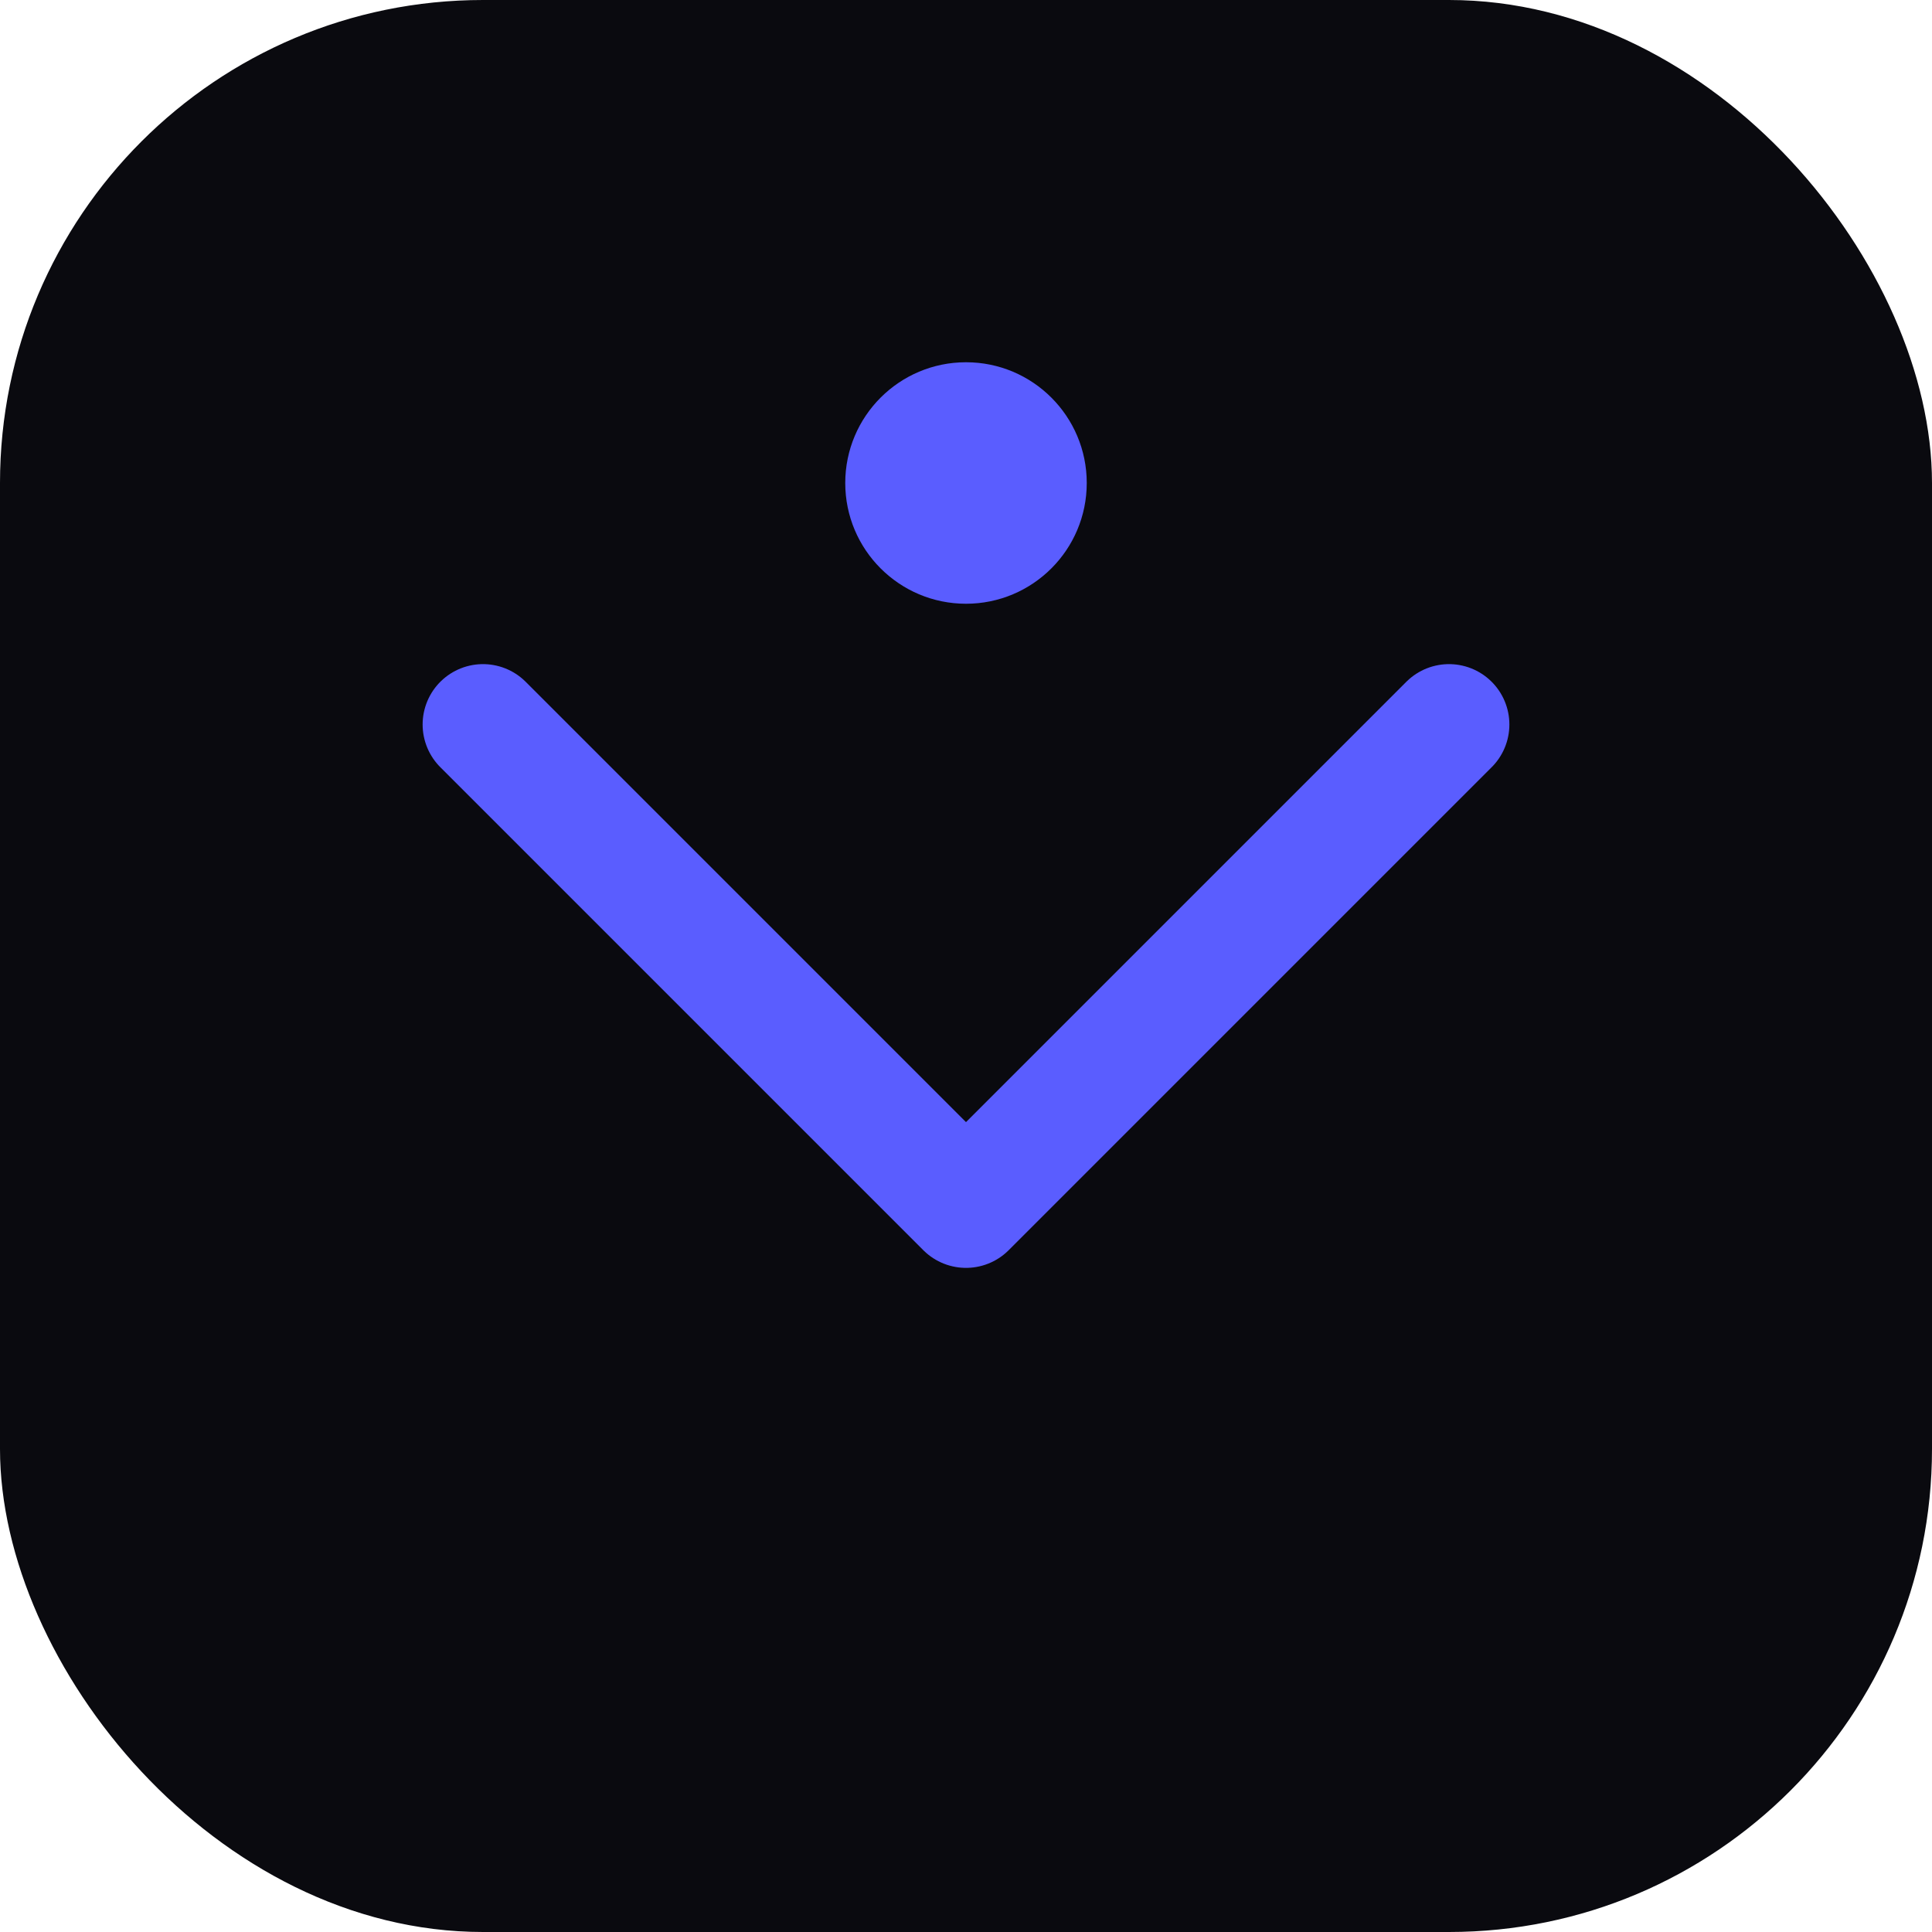 <svg width="32" height="32" viewBox="0 0 32 32" fill="none" xmlns="http://www.w3.org/2000/svg">
  <rect width="32" height="32" rx="8" fill="#0A0A0F"/>
  <path d="M8 12L16 20L24 12" stroke="#5A5DFF" stroke-width="2" stroke-linecap="round" stroke-linejoin="round"/>
  <circle cx="16" cy="8" r="2" fill="#5A5DFF"/>
</svg>
